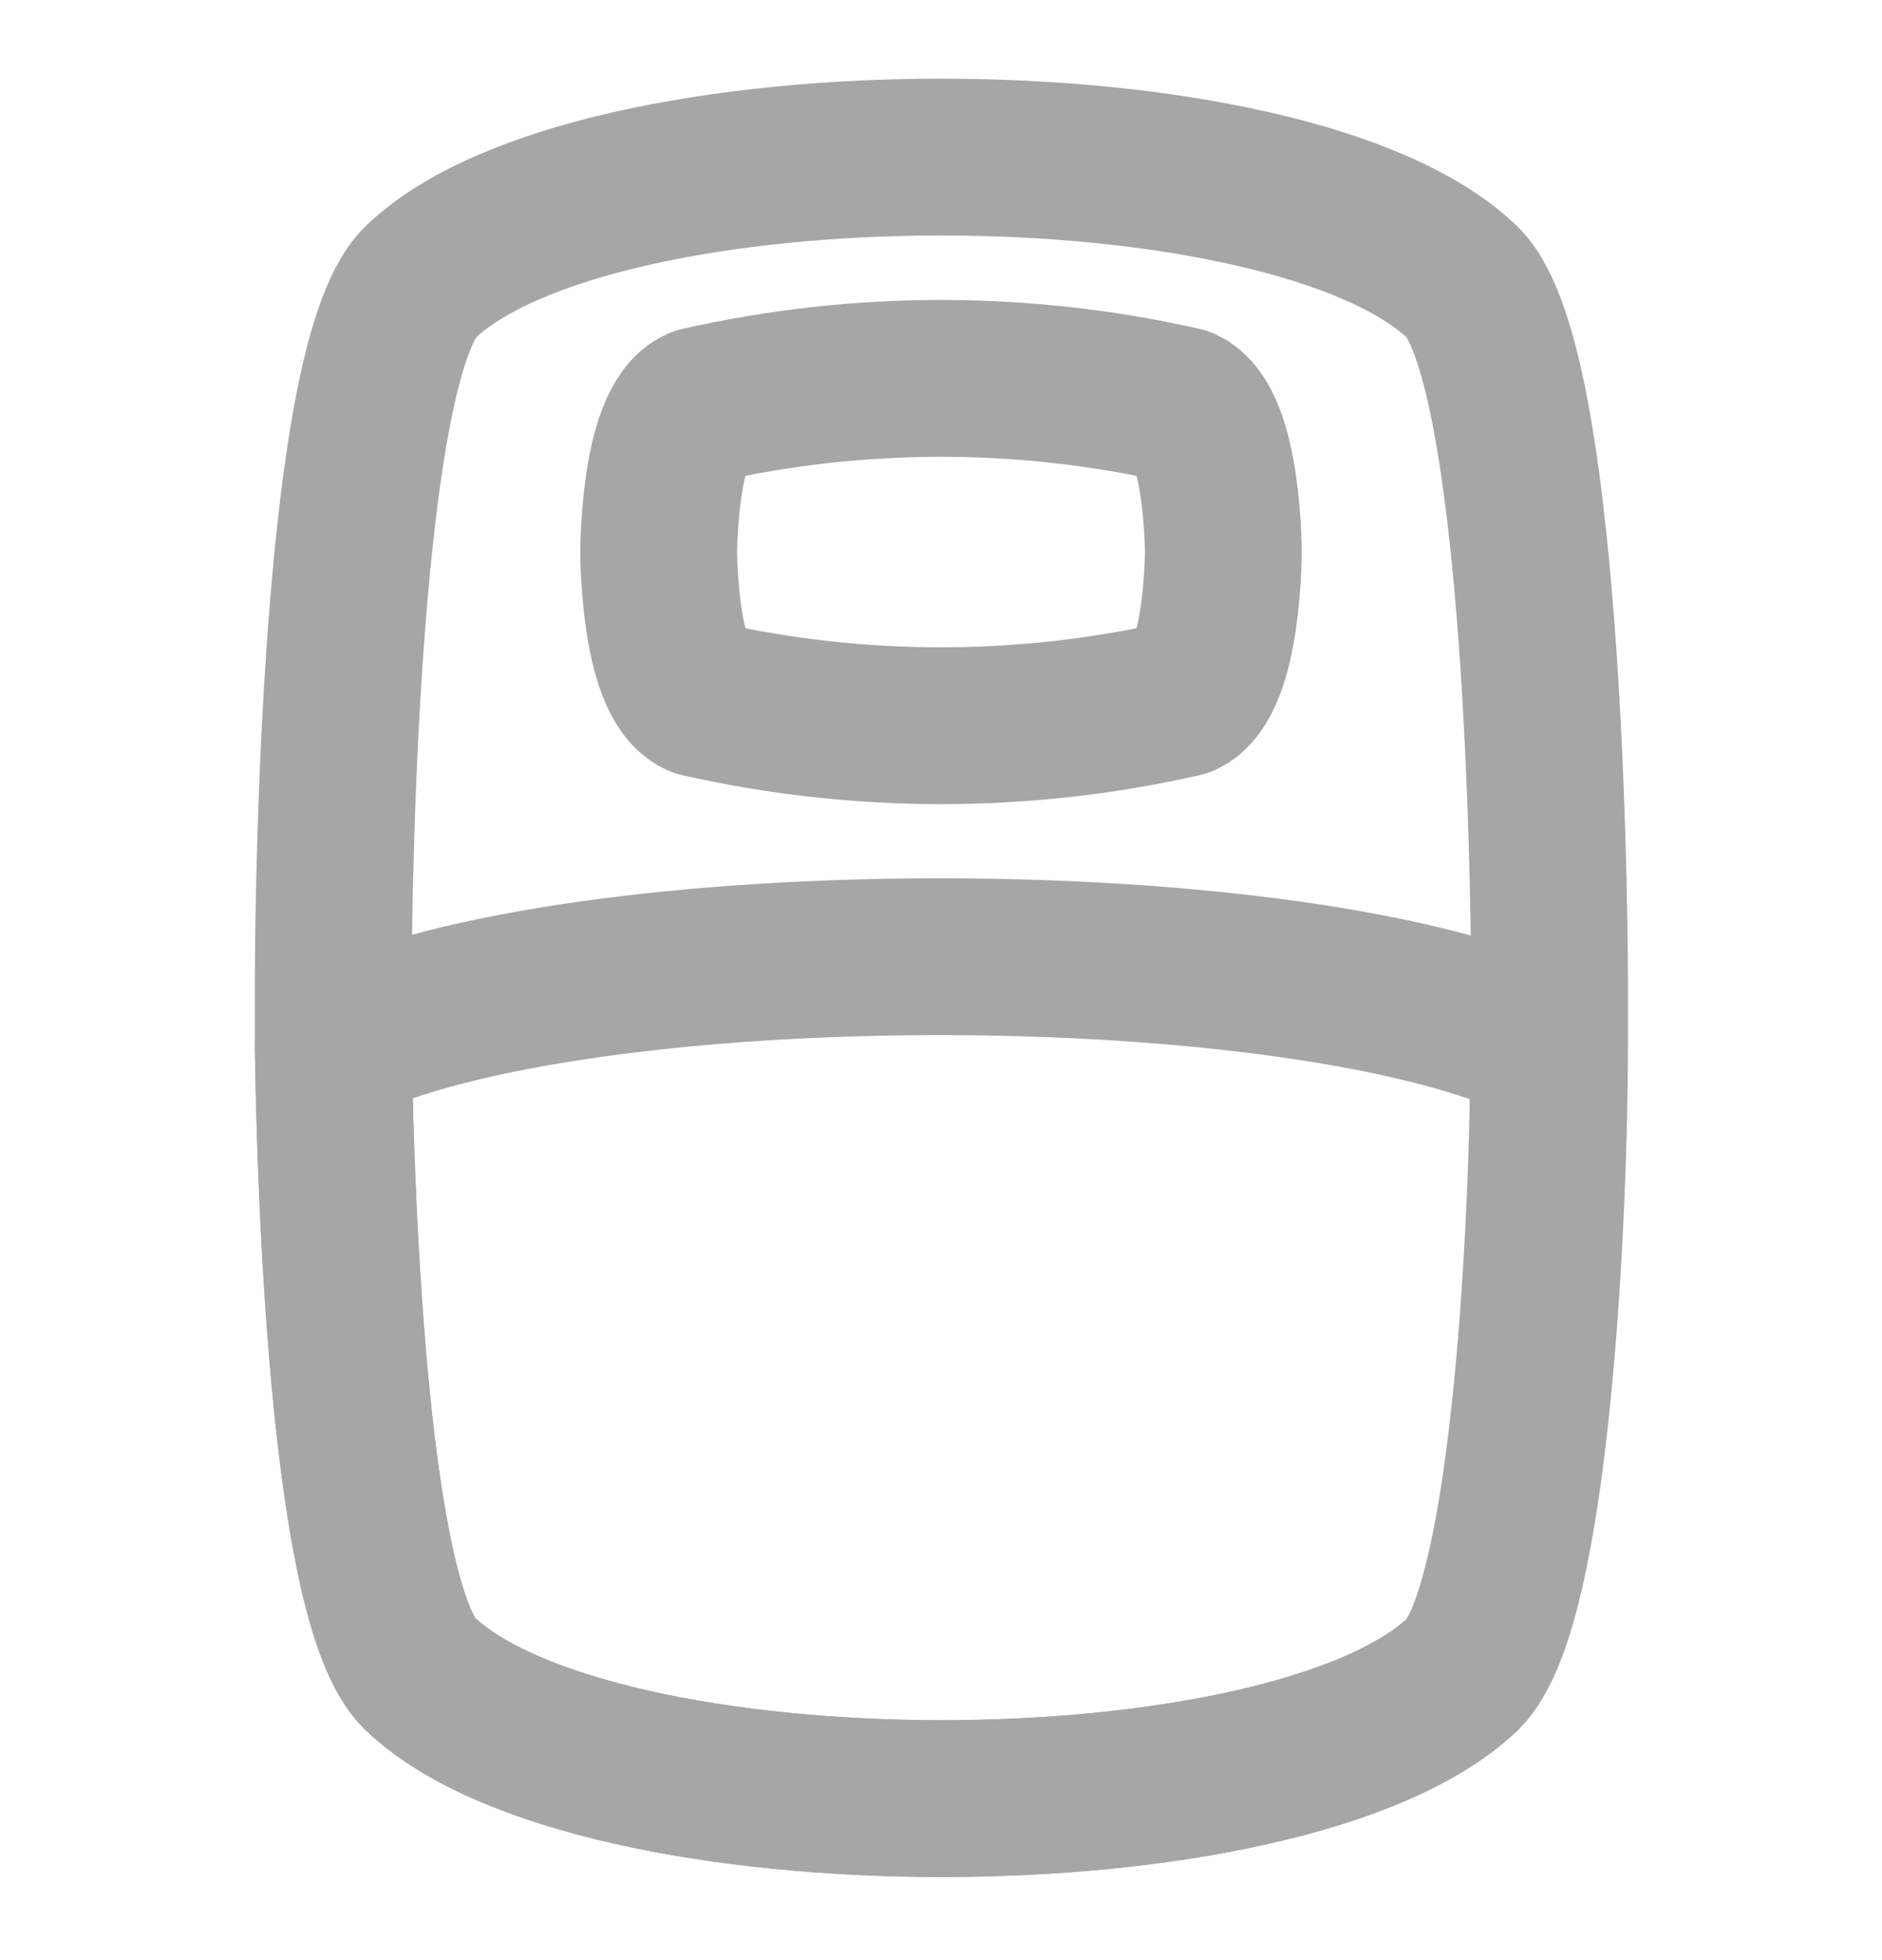 <svg width="24" height="25" viewBox="0 0 24 25" fill="none" xmlns="http://www.w3.org/2000/svg">
<path d="M4.25 13.351C4.25 12.811 4.25 12.471 4.25 12.471C4.25 12.471 4.25 4.691 5.36 3.601C7.57 1.471 16.43 1.471 18.65 3.601C19.76 4.691 19.76 12.471 19.76 12.471C19.76 12.471 19.76 12.811 19.76 13.351C19.76 15.421 19.54 20.481 18.66 21.351C16.43 23.471 7.57 23.471 5.35 21.341C4.47 20.471 4.28 15.471 4.25 13.351Z" stroke="#A6A6A6" stroke-width="2" stroke-linecap="round" stroke-linejoin="round"/>
<path d="M19.75 13.351C19.75 15.421 19.53 20.481 18.65 21.351C16.43 23.471 7.57 23.471 5.35 21.341C4.47 20.481 4.28 15.421 4.25 13.341C7.38 11.821 16.62 11.821 19.75 13.351Z" stroke="#A6A6A6" stroke-width="2" stroke-linecap="round" stroke-linejoin="round"/>
<path d="M15.6 7.041C15.6 7.041 15.6 8.681 15.08 8.911C13.053 9.371 10.948 9.371 8.92 8.911C8.4 8.681 8.4 7.041 8.4 7.041C8.4 7.041 8.4 5.401 8.92 5.171C10.948 4.711 13.053 4.711 15.08 5.171C15.6 5.401 15.6 7.041 15.6 7.041Z" stroke="#A6A6A6" stroke-width="2" stroke-linecap="round" stroke-linejoin="round"/>
</svg>
